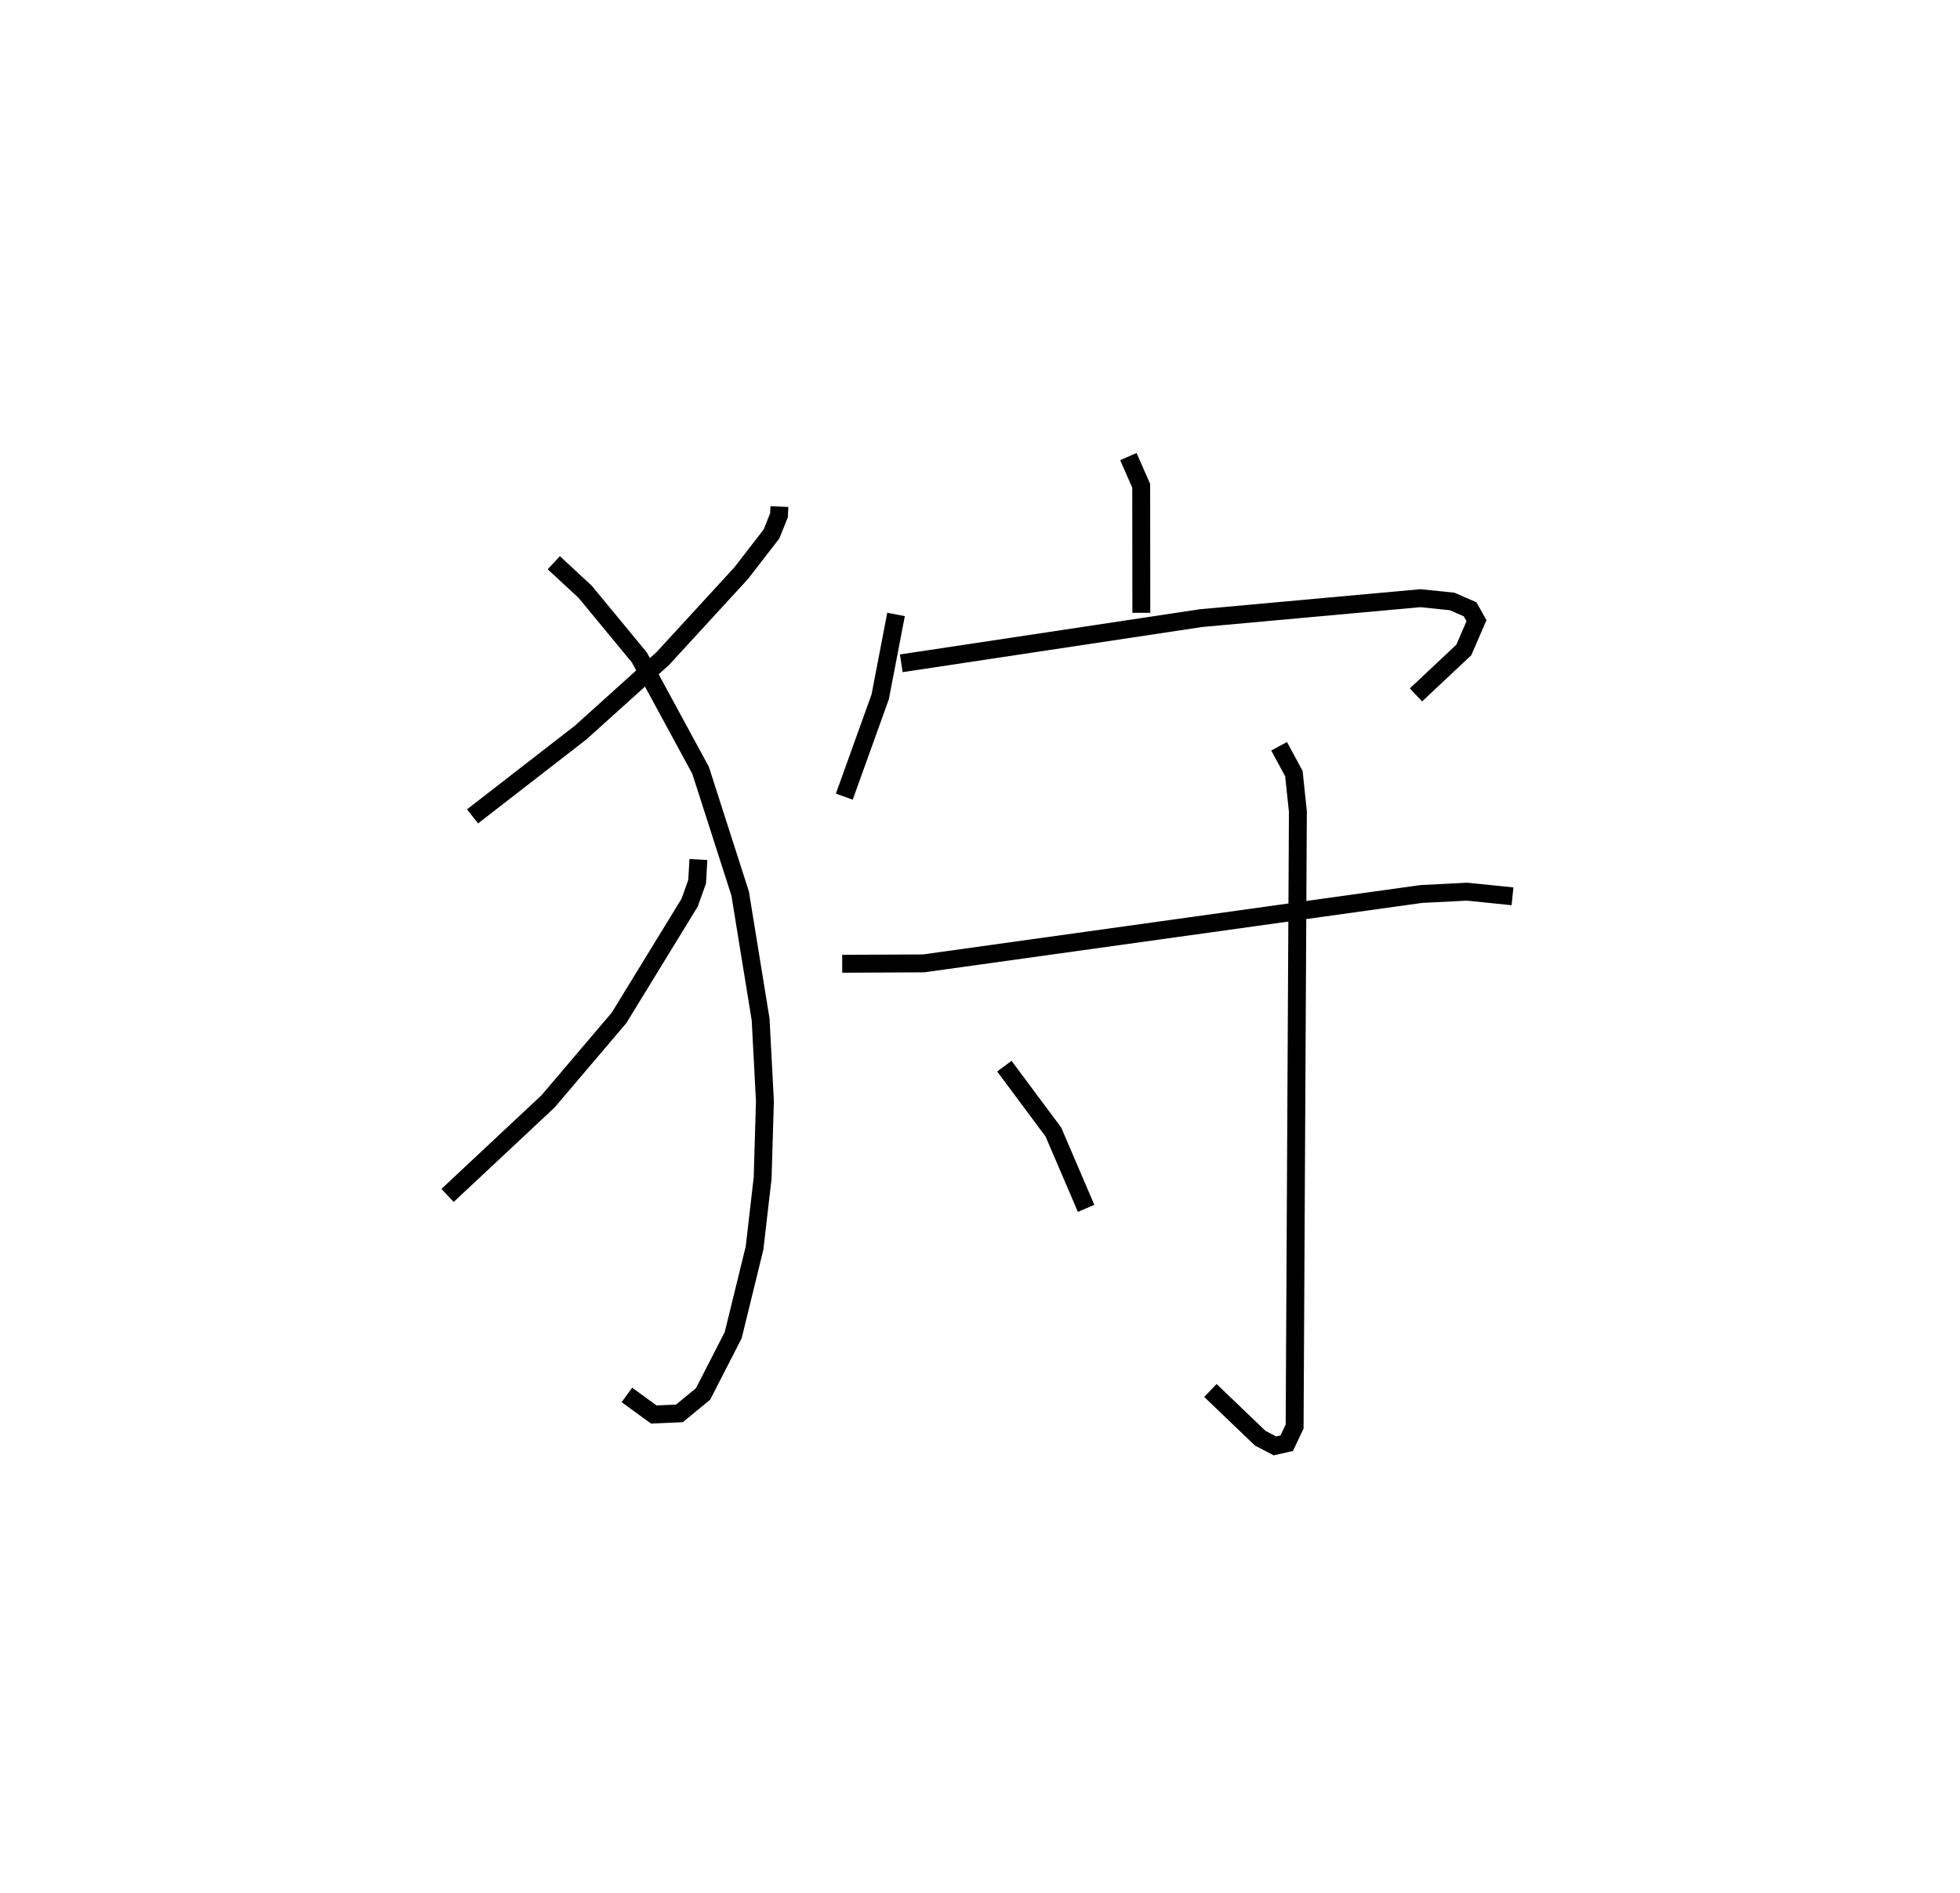 <?xml version="1.0" encoding="utf-8" ?>
<svg baseProfile="full" height="105.788" version="1.1" width="109.493" xmlns="http://www.w3.org/2000/svg" xmlns:ev="http://www.w3.org/2001/xml-events" xmlns:xlink="http://www.w3.org/1999/xlink"><defs /><rect fill="white" height="105.788" width="109.493" x="0" y="0" /><path d="M25,25 m0.0,0.0 m18.539,3.305 l-0.021,0.487 -0.419,1.043 l-1.693,2.189 -4.375,4.766 l-4.595,4.142 -6.038,4.682 m4.539,-14.172 l1.752,1.624 3.026,3.667 l3.422,6.307 2.211,6.887 l1.143,7.034 0.24,4.556 l-0.127,4.3 -0.452,3.915 l-1.193,4.87 -1.682,3.281 l-1.322,1.09 -1.433,0.062 l-1.501,-1.094 m3.993,-29.915 l-0.069,1.236 -0.42,1.173 l-3.942,6.436 -3.963,4.663 l-5.619,5.261 m38.032,-41.283 l0.718,1.631 0.008,7.098 m-13.703,0.091 l-0.885,4.602 -2.006,5.579 m3.183,-7.451 l16.749,-2.525 12.249,-1.113 l1.777,0.183 1.002,0.438 l0.356,0.635 -0.707,1.636 l-2.673,2.512 m-32.053,15.023 l4.548,-0.023 27.798,-3.876 l2.562,-0.13 2.537,0.259 m-13.037,-8.384 l0.825,1.529 0.223,2.116 l-0.182,34.368 -0.441,0.929 l-0.66,0.149 -0.818,-0.425 l-2.786,-2.671 m-11.51,-18.121 l2.739,3.682 1.828,4.264 " fill="none" stroke="black" stroke-width="1" /></svg>